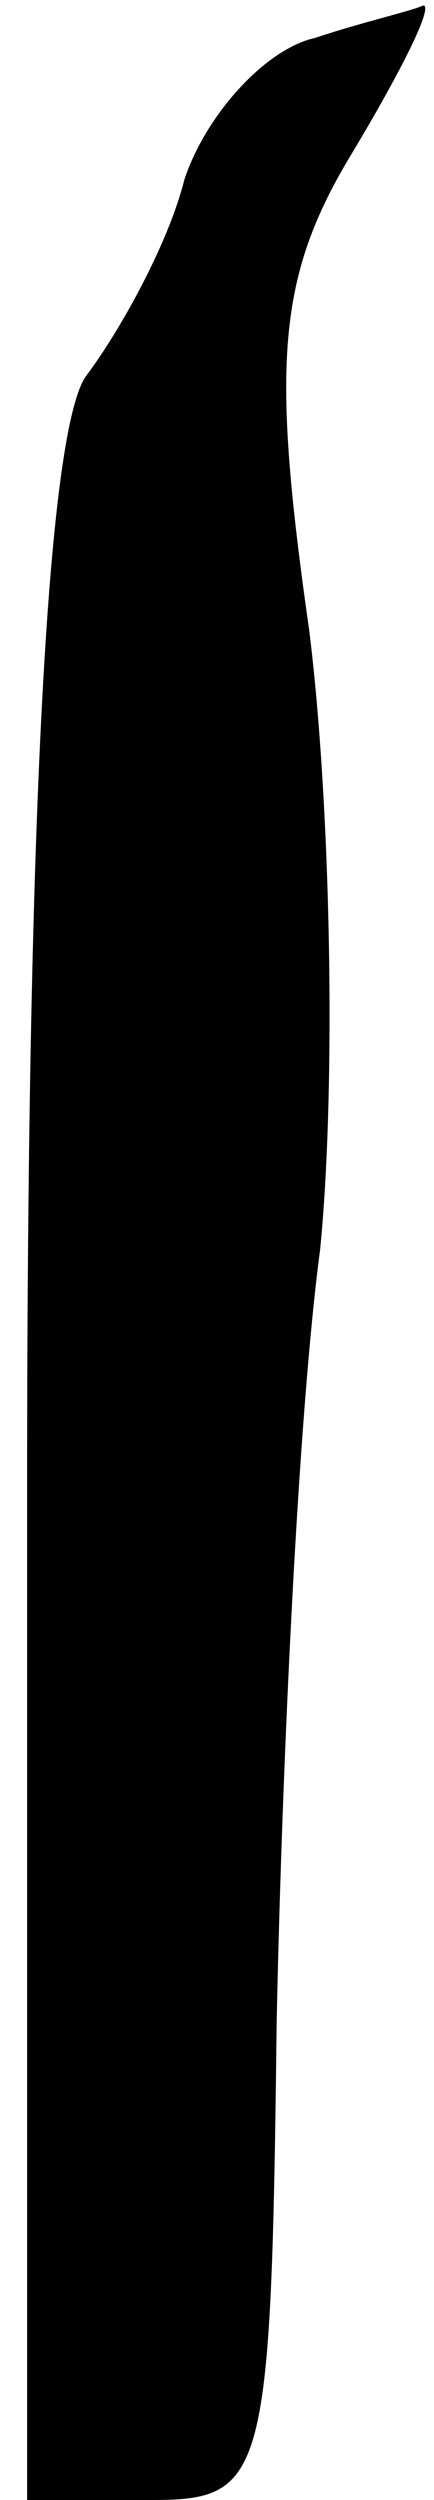<?xml version="1.0" standalone="no"?>
<!DOCTYPE svg PUBLIC "-//W3C//DTD SVG 20010904//EN"
 "http://www.w3.org/TR/2001/REC-SVG-20010904/DTD/svg10.dtd">
<svg version="1.0" xmlns="http://www.w3.org/2000/svg"
 width="8pt" height="46pt" viewBox="0 0 8 46"
 preserveAspectRatio="xMidYMid meet">
<g transform="translate(0,46) scale(0.1,-0.1)"
fill="#000000" stroke="none">
<path fill="#000000" stroke="none" d="M58 453 c-9 -2 -20 -14 -24 -26 -3 -12
-12 -28 -18 -36 -7 -9 -11 -78 -11 -203 l0 -188 23 0 c21 0 22 4 23 88 1 48 4
112 8 142 3 30 2 82 -2 114 -7 49 -6 65 8 88 9 15 15 27 13 27 -2 -1 -11 -3
-20 -6z"/>
</g>
</svg>
